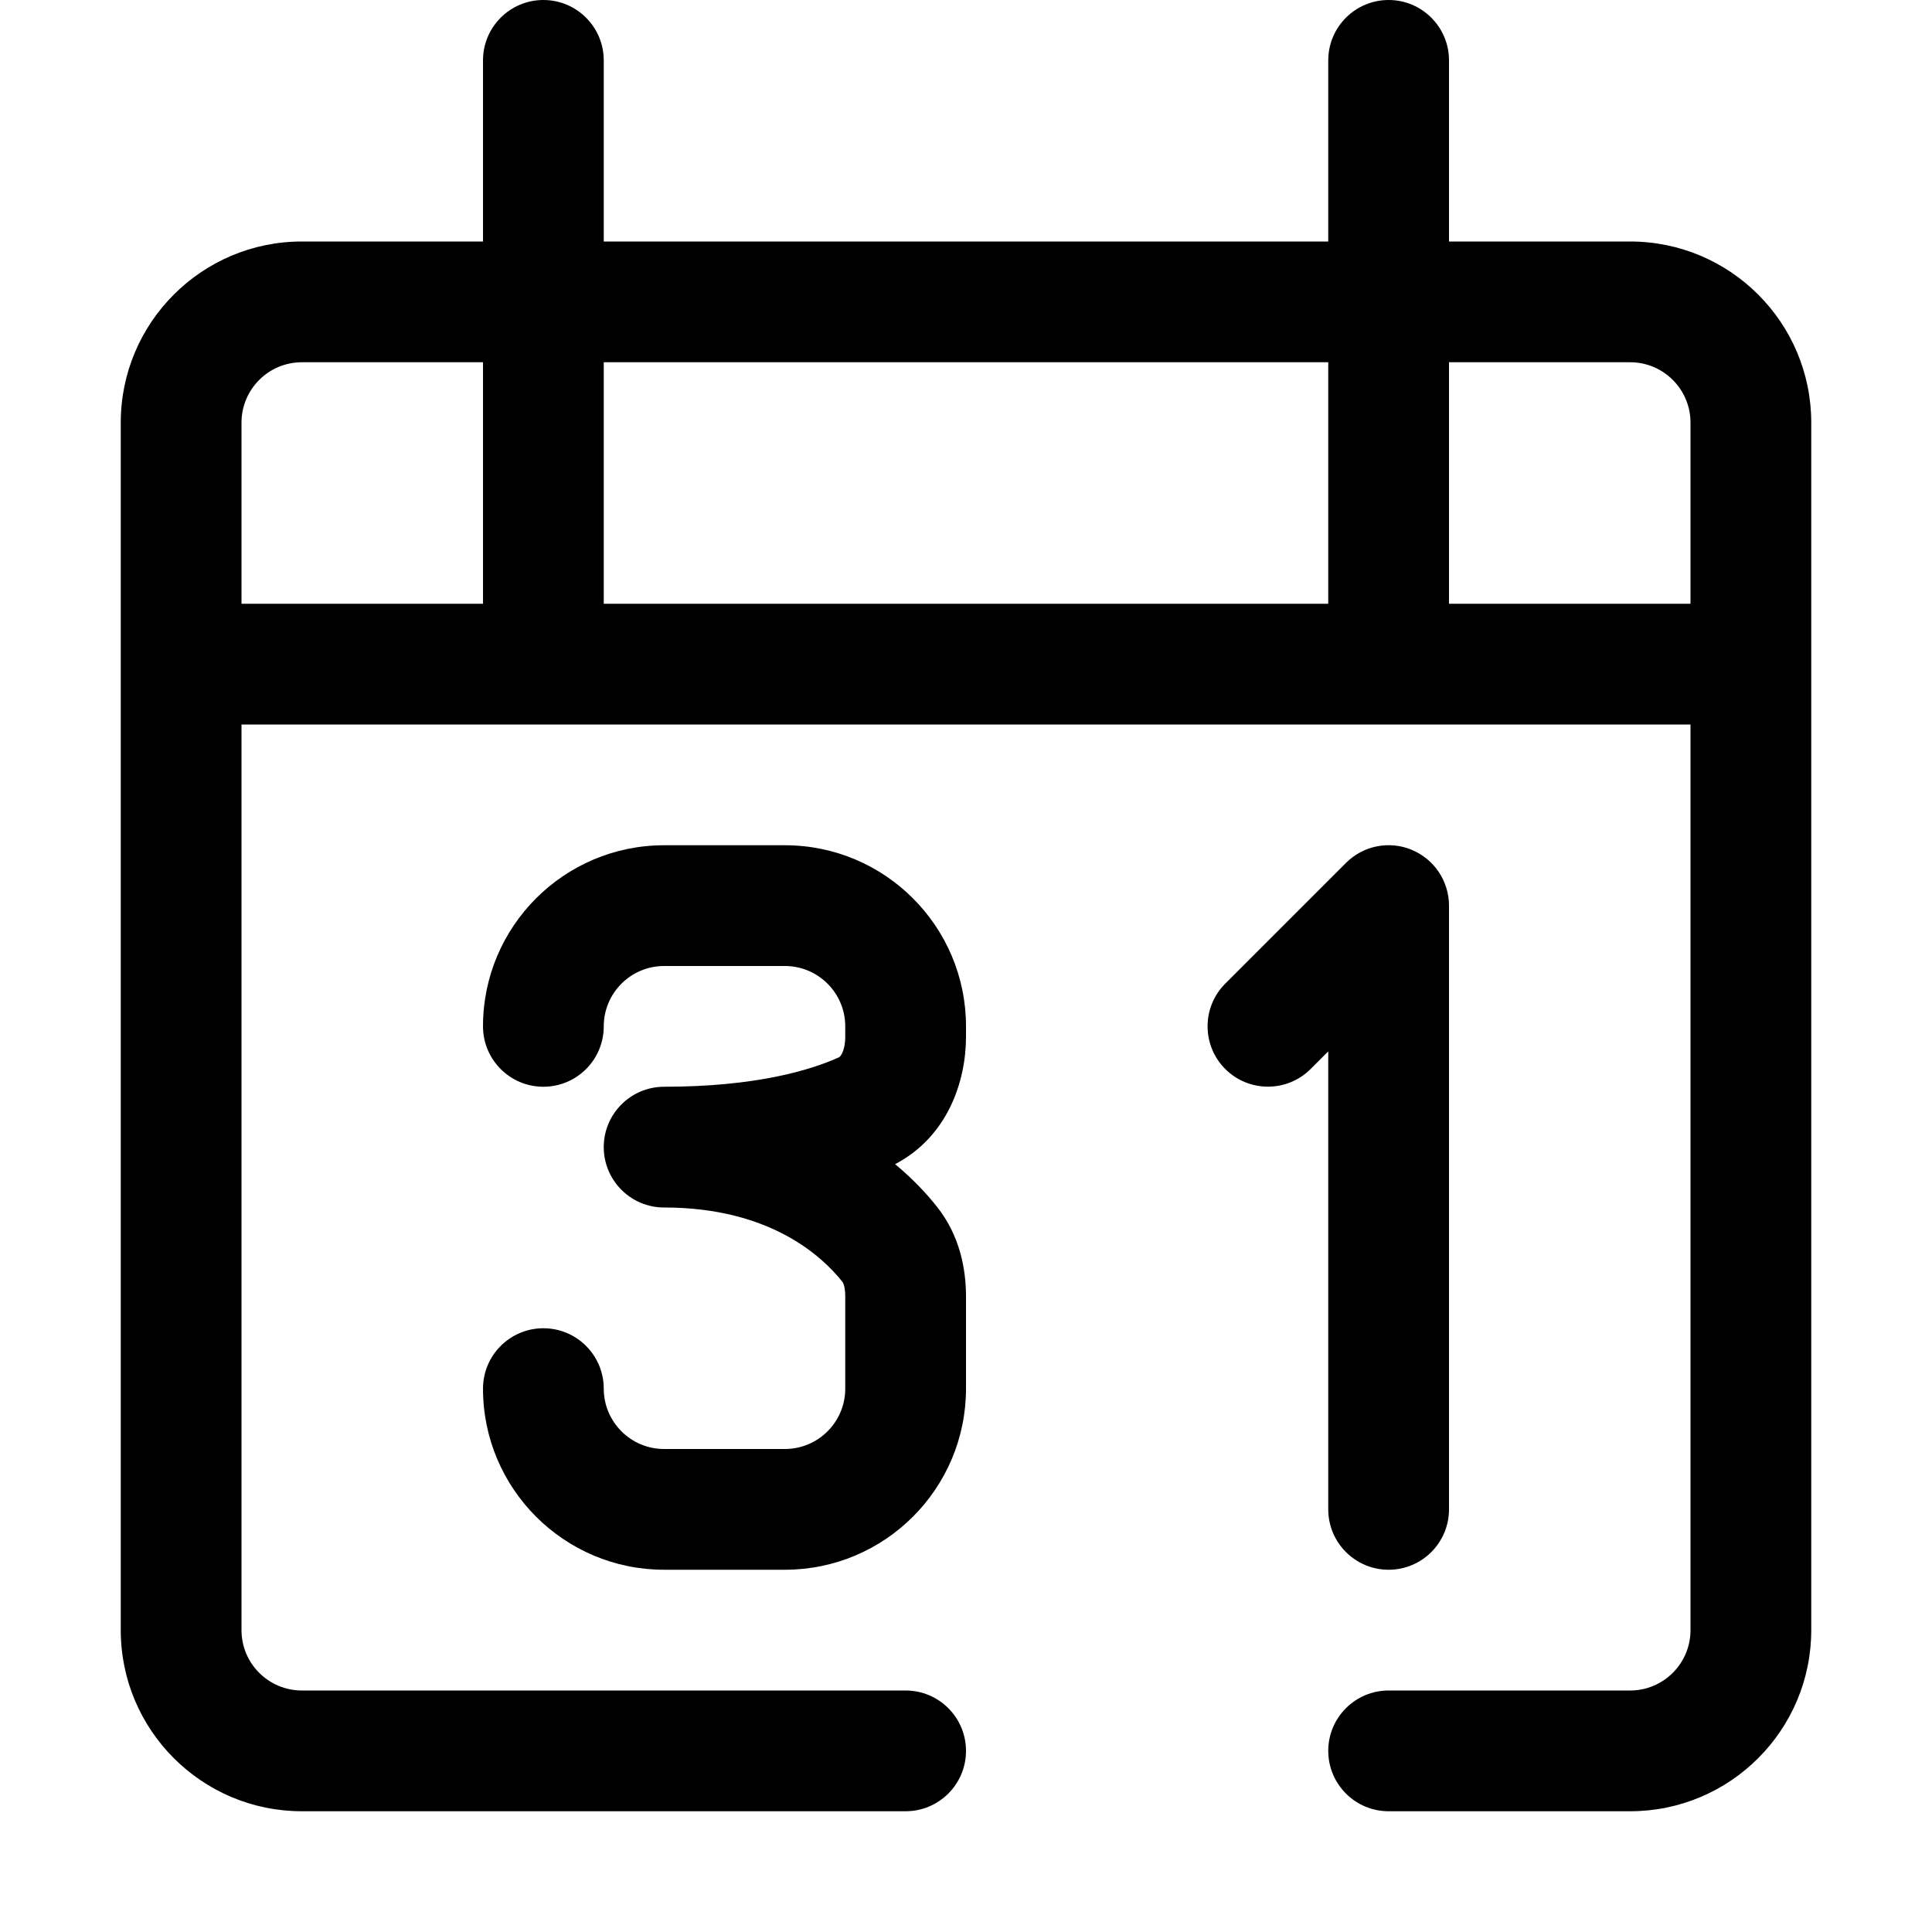 <!-- Generated by IcoMoon.io -->
<svg version="1.1" xmlns="http://www.w3.org/2000/svg" width="16" height="16" viewBox="0 0 16 16">
<path d="M4.5 0c0.276 0 0.5 0.224 0.5 0.5v1.5h6v-1.5c0-0.276 0.224-0.5 0.5-0.5s0.5 0.224 0.5 0.5v1.5h1.5c0.828 0 1.5 0.672 1.5 1.5v10c0 0.828-0.672 1.5-1.5 1.5h-2c-0.276 0-0.5-0.224-0.5-0.5s0.224-0.5 0.5-0.5h2c0.276 0 0.5-0.224 0.5-0.5v-7.5h-12v7.5c0 0.276 0.224 0.5 0.5 0.5h5c0.276 0 0.5 0.224 0.5 0.5s-0.224 0.5-0.5 0.5h-5c-0.828 0-1.5-0.672-1.5-1.5v-10c0-0.828 0.672-1.5 1.5-1.5h1.5v-1.5c0-0.276 0.224-0.5 0.5-0.5zM14 5v-1.5c0-0.276-0.224-0.5-0.5-0.5h-1.5v2h2zM11 5v-2h-6v2h6zM4 5v-2h-1.5c-0.276 0-0.5 0.224-0.5 0.5v1.5h2z"></path>
<path d="M11.691 7.038c0.187 0.077 0.309 0.26 0.309 0.462v5c0 0.276-0.224 0.5-0.5 0.5s-0.5-0.224-0.5-0.5v-3.793l-0.146 0.146c-0.195 0.195-0.512 0.195-0.707 0s-0.195-0.512 0-0.707l1-1c0.143-0.143 0.358-0.186 0.545-0.108z"></path>
<path d="M5 8.5c0-0.276 0.224-0.5 0.5-0.5h1c0.276 0 0.5 0.224 0.5 0.5v0.086c0 0.066-0.014 0.114-0.028 0.141-0.012 0.022-0.021 0.028-0.028 0.031-0.232 0.104-0.683 0.242-1.444 0.242-0.276 0-0.5 0.224-0.5 0.5s0.224 0.5 0.5 0.5c0.889 0 1.317 0.415 1.477 0.616 0.002 0.003 0.023 0.033 0.023 0.12v0.764c0 0.276-0.224 0.5-0.5 0.5h-1c-0.276 0-0.5-0.224-0.5-0.5s-0.224-0.5-0.5-0.5c-0.276 0-0.5 0.224-0.5 0.5 0 0.828 0.672 1.5 1.5 1.5h1c0.828 0 1.5-0.672 1.5-1.5v-0.764c0-0.223-0.050-0.503-0.241-0.743-0.084-0.106-0.198-0.229-0.346-0.352 0.437-0.229 0.587-0.688 0.587-1.055v-0.086c0-0.828-0.672-1.5-1.5-1.5h-1c-0.828 0-1.5 0.672-1.5 1.5 0 0.276 0.224 0.5 0.5 0.5s0.5-0.224 0.5-0.5z"></path>
</svg>
